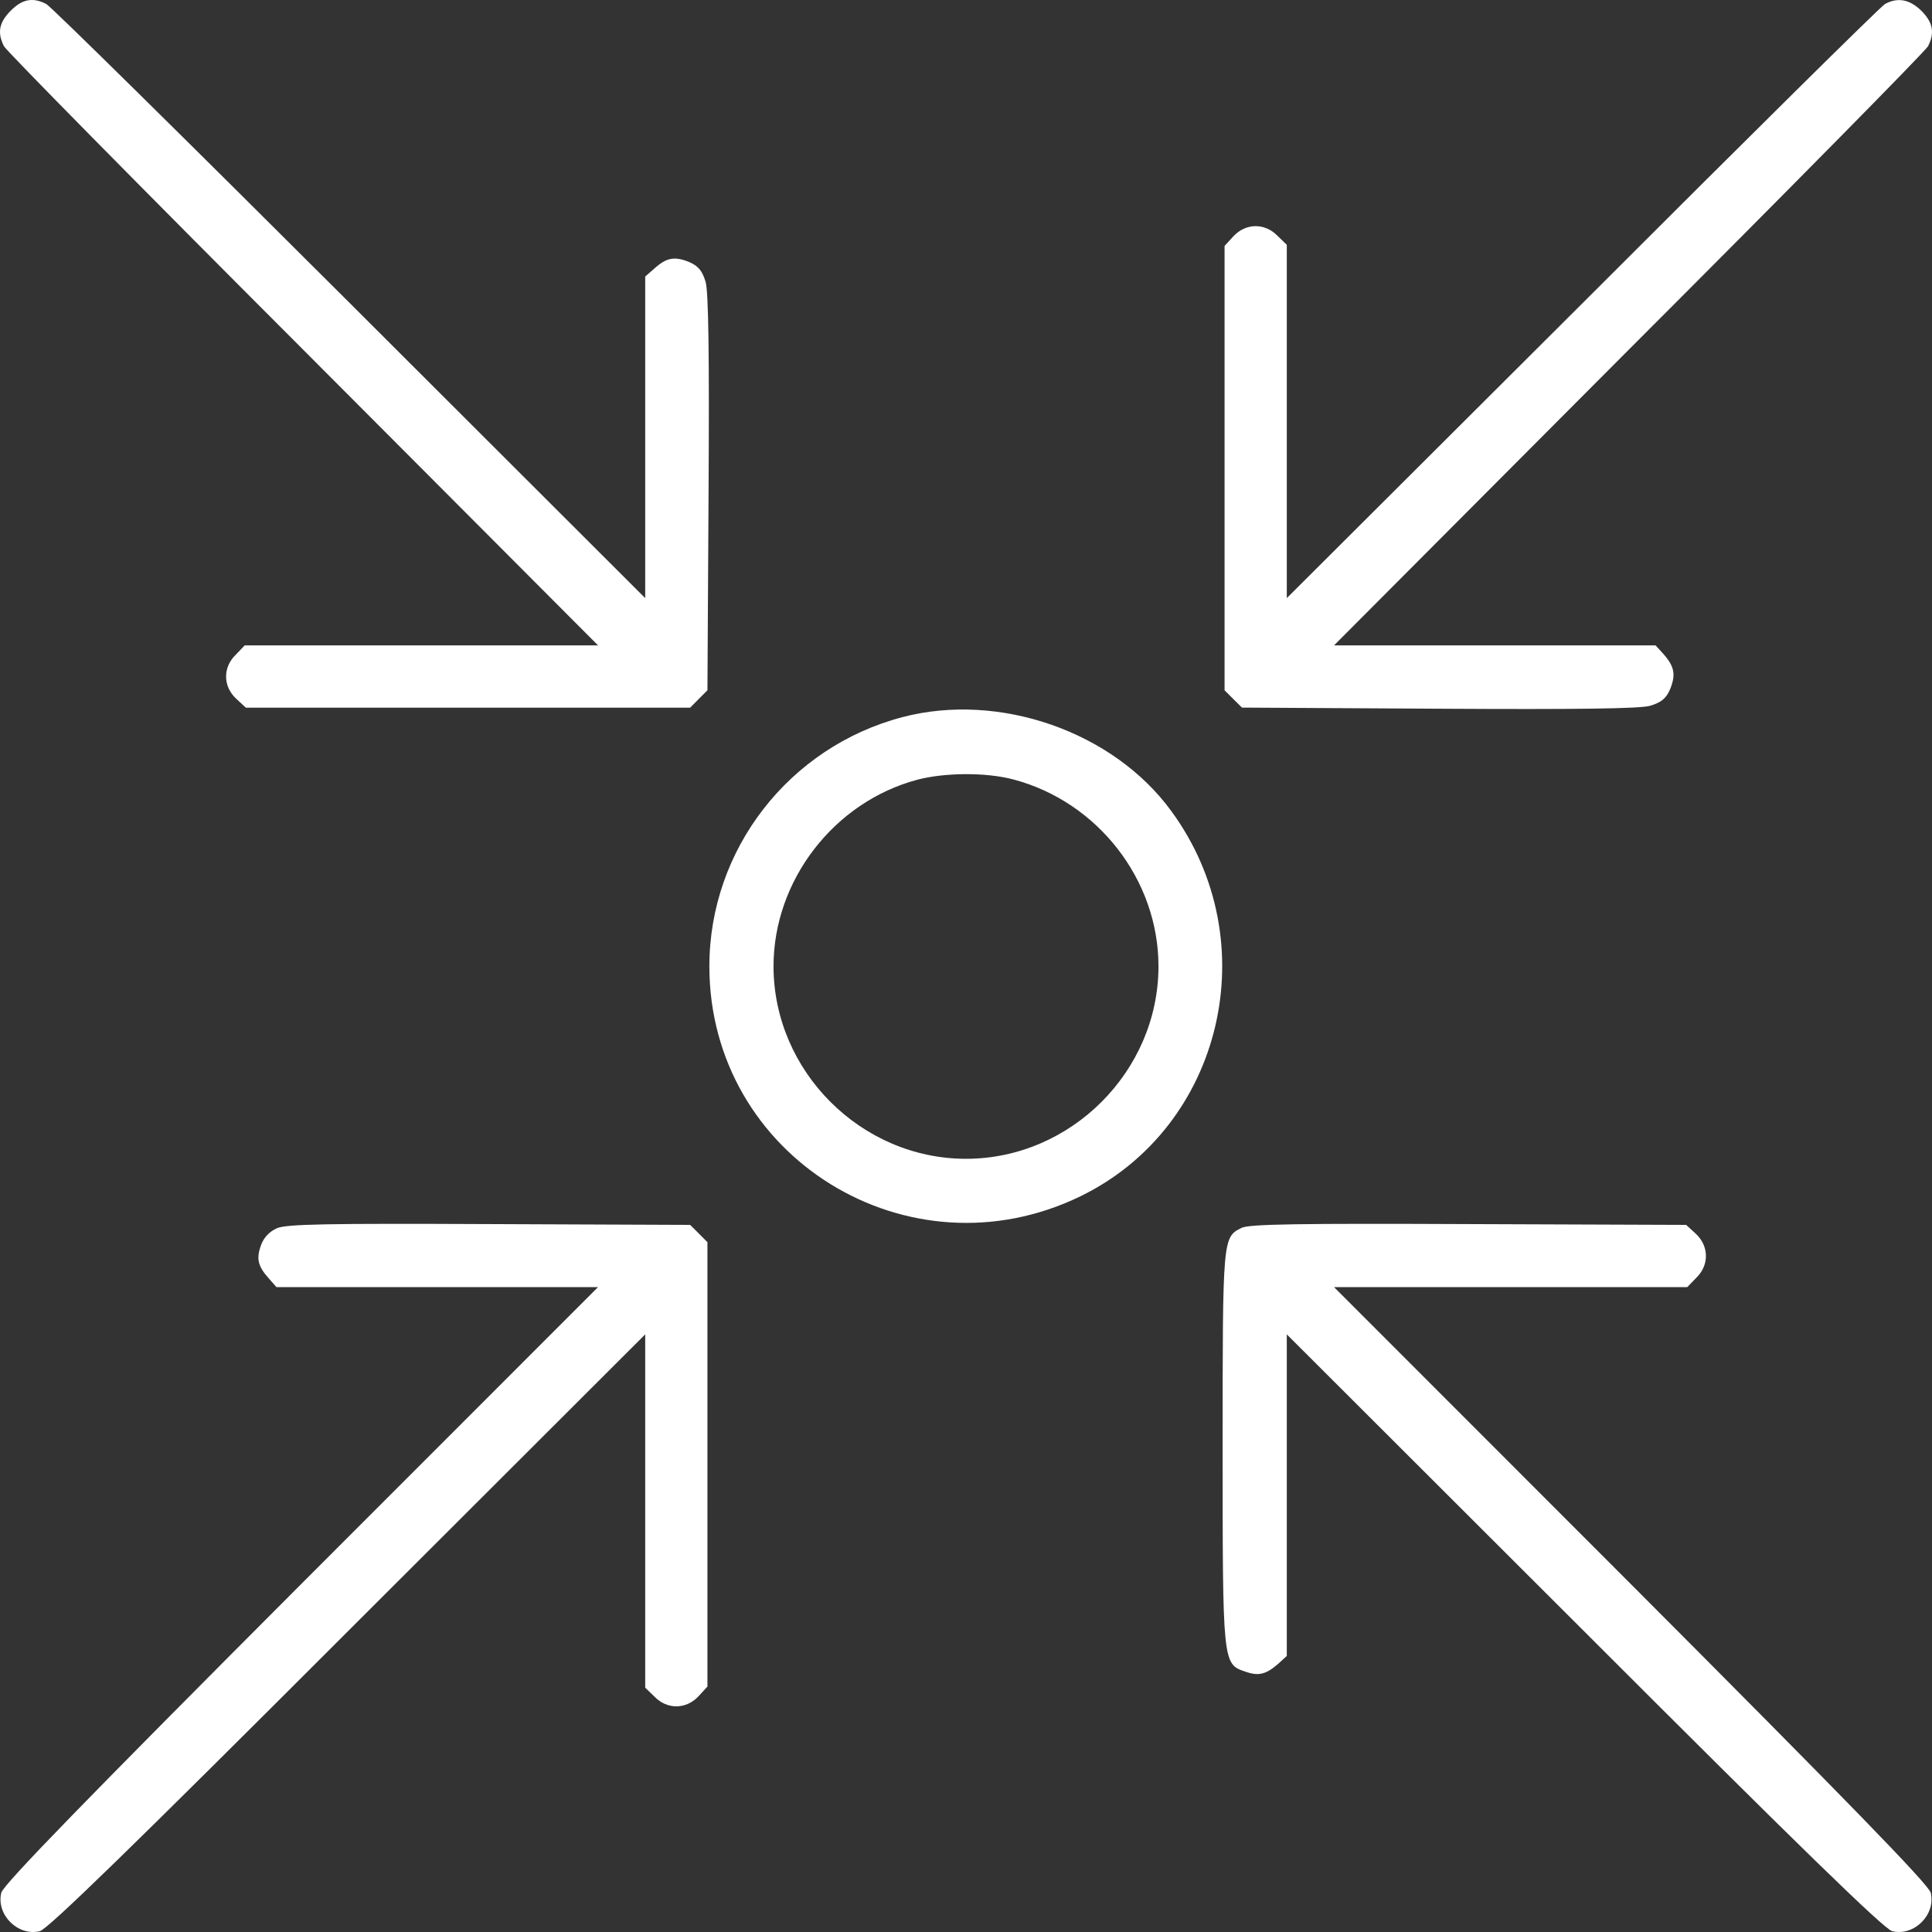 <svg width="24" height="24" viewBox="0 0 24 24" fill="none" xmlns="http://www.w3.org/2000/svg">
<rect x="0" y="0" width="24" height="24" fill="#333333" stroke="none"/>
<path d="M0.133 0.133C-0.012 0.279 -0.036 0.405 0.049 0.574C0.077 0.63 1.751 2.328 3.767 4.345L7.429 8.017H5.234H3.04L2.928 8.134C2.768 8.289 2.768 8.523 2.932 8.678L3.054 8.791H5.816H8.573L8.68 8.683L8.788 8.575L8.802 6.127C8.812 4.424 8.802 3.622 8.765 3.5C8.723 3.364 8.676 3.303 8.554 3.252C8.376 3.182 8.277 3.2 8.123 3.341L8.015 3.435V5.433V7.43L4.348 3.768C2.327 1.751 0.63 0.077 0.574 0.049C0.405 -0.036 0.278 -0.012 0.133 0.133Z" fill="white"/>
<path d="M23.417 0.049C23.365 0.077 21.673 1.751 19.657 3.768L15.985 7.43V5.236V3.041L15.868 2.928C15.713 2.769 15.479 2.769 15.324 2.933L15.212 3.055V5.817V8.575L15.32 8.683L15.428 8.79L17.875 8.804C19.577 8.814 20.379 8.804 20.5 8.767C20.637 8.725 20.698 8.678 20.749 8.556C20.819 8.378 20.801 8.279 20.66 8.12L20.566 8.017H18.569H16.572L20.233 4.344C22.249 2.328 23.923 0.63 23.951 0.574C24.036 0.405 24.012 0.278 23.867 0.133C23.722 -0.008 23.576 -0.036 23.417 0.049Z" fill="white"/>
<path d="M11.212 8.908C9.801 9.278 8.812 10.554 8.812 12.003C8.812 14.371 11.287 15.9 13.425 14.859C15.193 13.996 15.737 11.694 14.55 10.075C13.829 9.086 12.412 8.594 11.212 8.908ZM12.586 9.682C13.636 9.958 14.391 10.929 14.391 12.003C14.391 13.307 13.303 14.395 12 14.395C10.697 14.395 9.609 13.307 9.609 12.003C9.609 10.938 10.359 9.963 11.395 9.686C11.733 9.597 12.244 9.592 12.586 9.682Z" fill="white"/>
<path d="M3.439 15.258C3.345 15.3 3.275 15.375 3.242 15.469C3.181 15.638 3.204 15.731 3.34 15.882L3.434 15.989H5.431H7.429L3.739 19.68C1.09 22.335 0.039 23.413 0.016 23.512C-0.05 23.784 0.222 24.056 0.494 23.99C0.593 23.967 1.671 22.916 4.32 20.266L8.015 16.576V18.77V20.965L8.132 21.078C8.287 21.237 8.521 21.237 8.676 21.073L8.788 20.951V18.189V15.431L8.681 15.323L8.573 15.216L6.078 15.206C4.053 15.197 3.556 15.206 3.439 15.258Z" fill="white"/>
<path d="M15.423 15.253C15.188 15.37 15.188 15.375 15.188 17.973C15.188 20.656 15.188 20.67 15.465 20.764C15.634 20.825 15.727 20.801 15.882 20.665L15.985 20.571V18.573V16.576L19.68 20.266C22.329 22.916 23.407 23.967 23.506 23.99C23.778 24.056 24.05 23.784 23.984 23.512C23.961 23.413 22.91 22.335 20.261 19.68L16.572 15.989H18.766H20.96L21.073 15.872C21.232 15.717 21.232 15.483 21.068 15.328L20.946 15.216L18.245 15.206C16.136 15.197 15.517 15.206 15.423 15.253Z" fill="white"/>
</svg>
